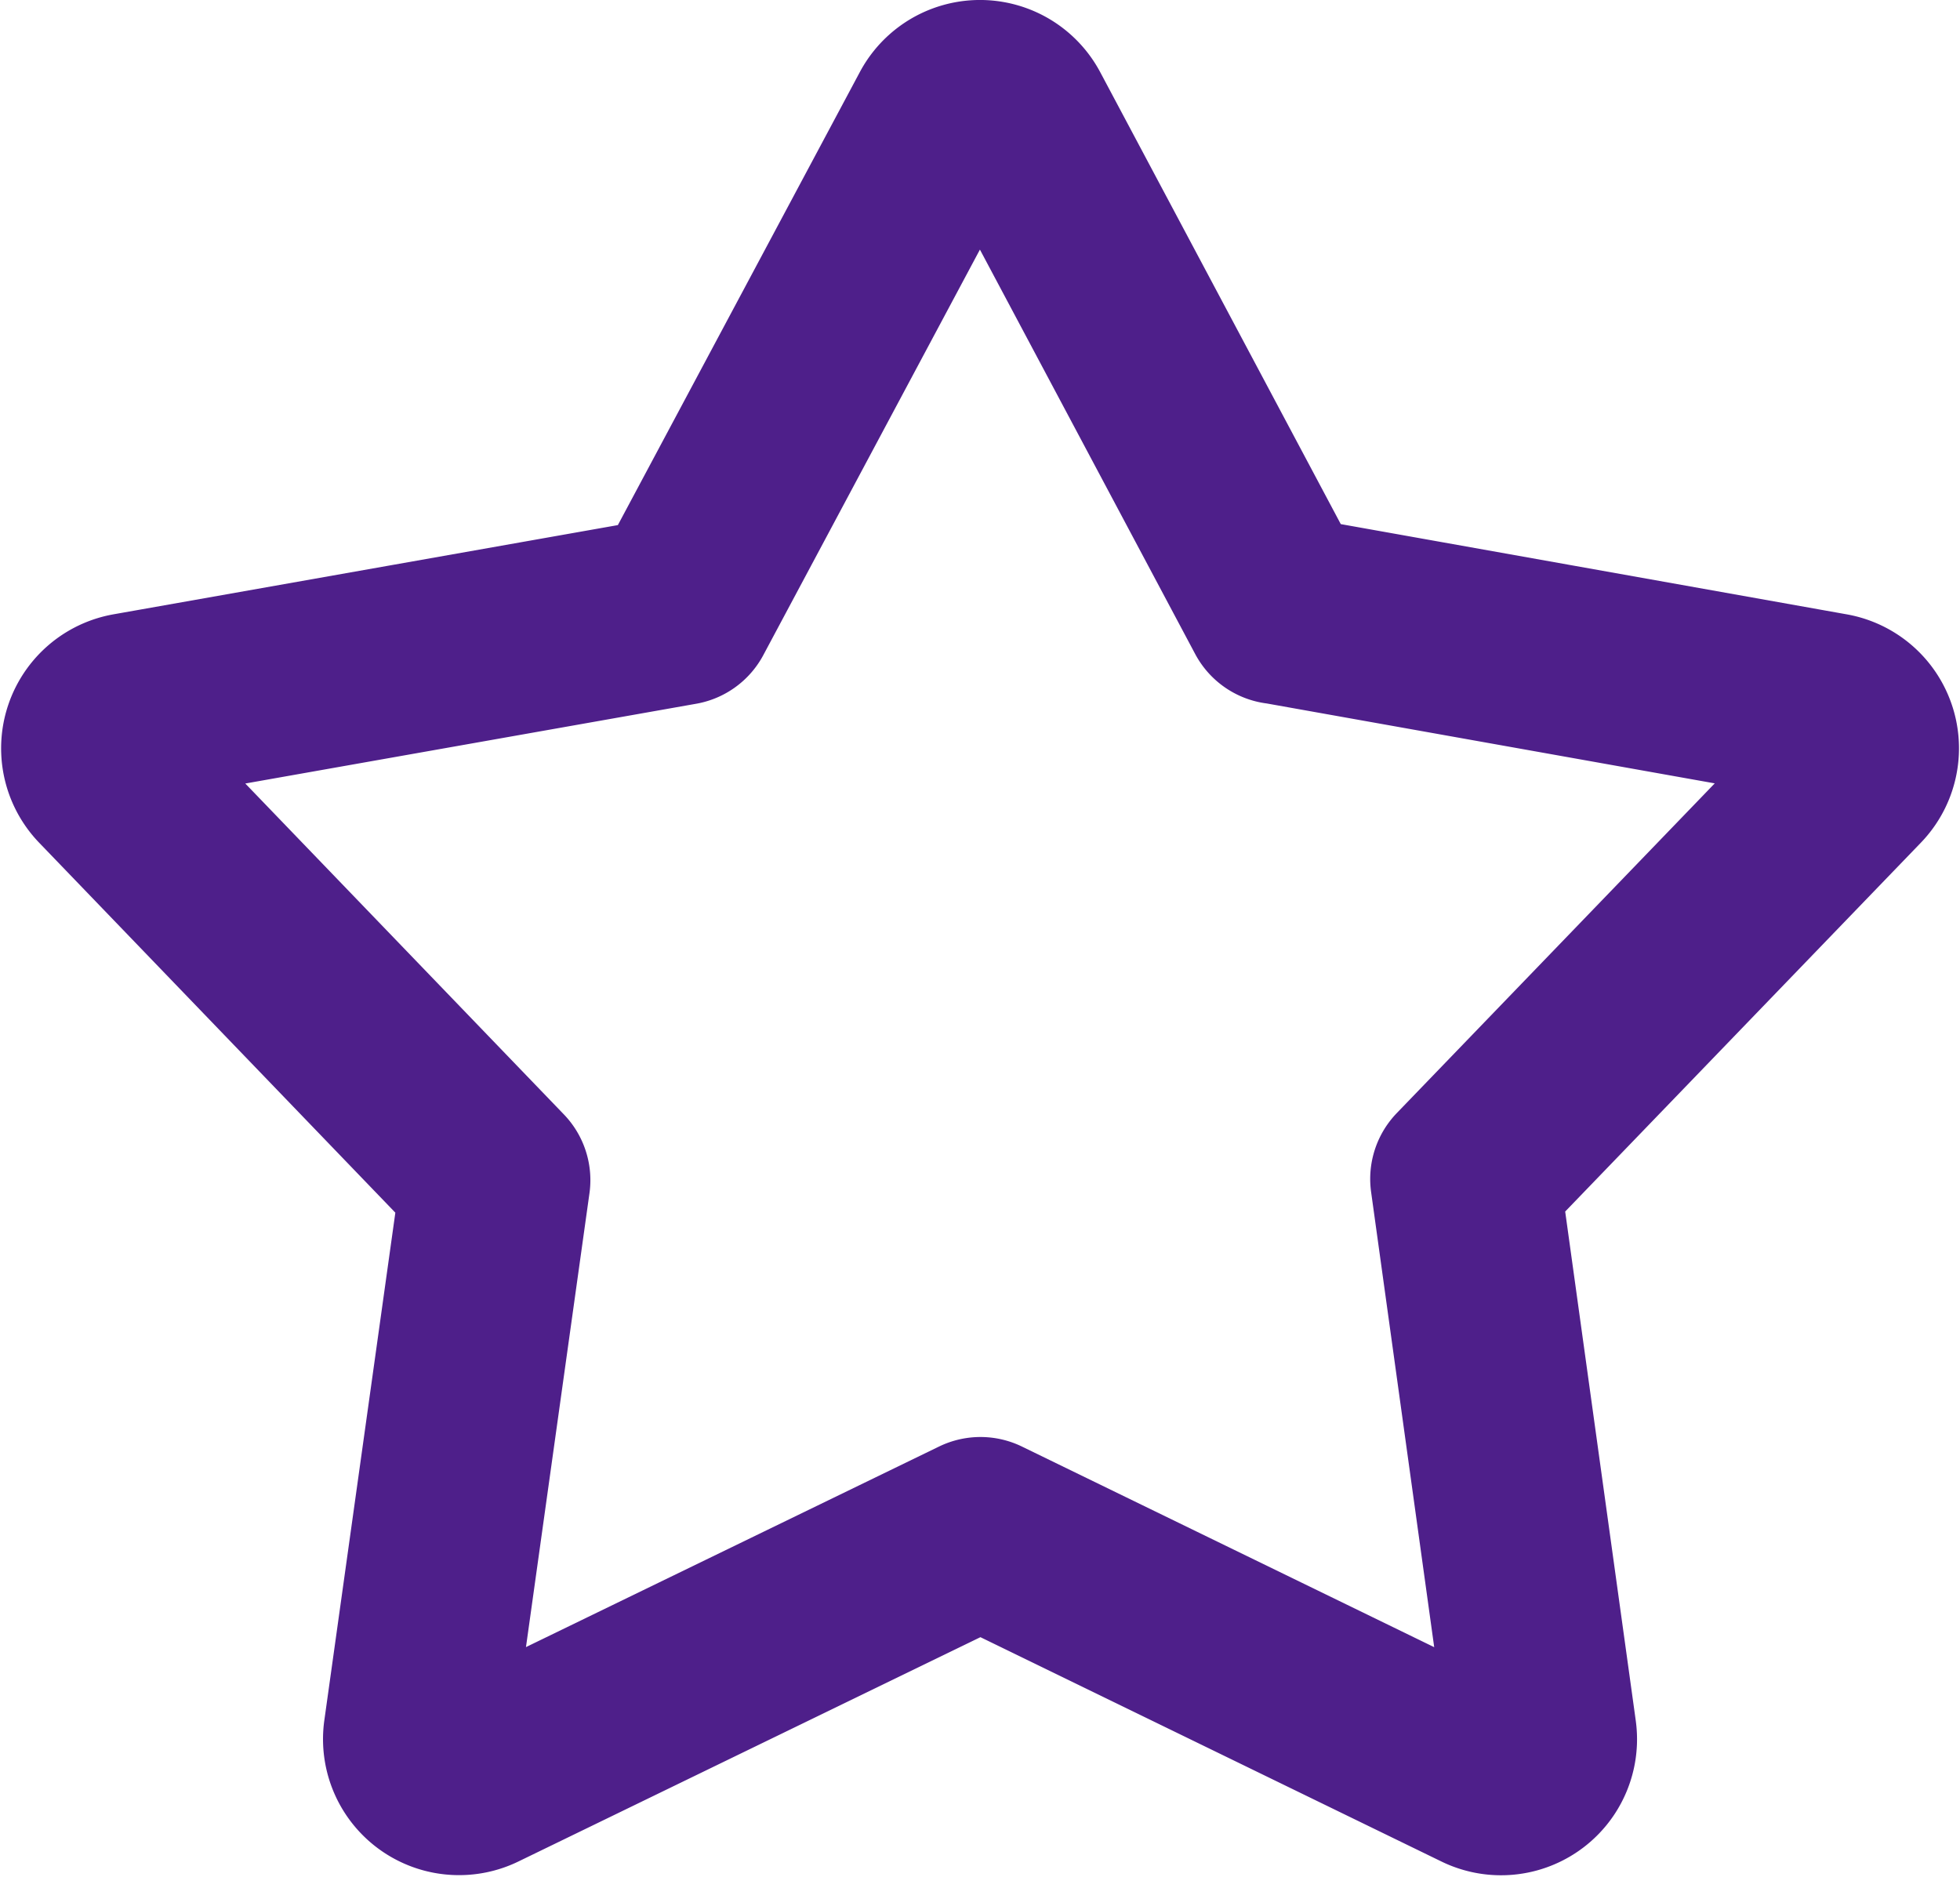<svg xmlns="http://www.w3.org/2000/svg" width="20.68" height="19.8" viewBox="0 0 20.68 19.8">
  <g id="Group_3305" data-name="Group 3305" transform="translate(1.011 1)">
    <path id="Path_1896" data-name="Path 1896" stroke="#4e1f8a" d="M12.471,5.445l5.815,1.037a.435.435,0,0,1,.237.732l-4.089,4.24.811,5.85a.435.435,0,0,1-.623.452l-5.3-2.579L4.012,17.755A.435.435,0,0,1,3.39,17.3l.816-5.833L.111,7.214a.436.436,0,0,1,.238-.732l5.8-1.026L8.932.246a.437.437,0,0,1,.77,0l2.768,5.2Z" fill="none" transform="translate(0.012 -0.016)" stroke-linecap="round" stroke-linejoin="round" stroke-width="2" fill-rule="evenodd"/>
  </g>
</svg>
